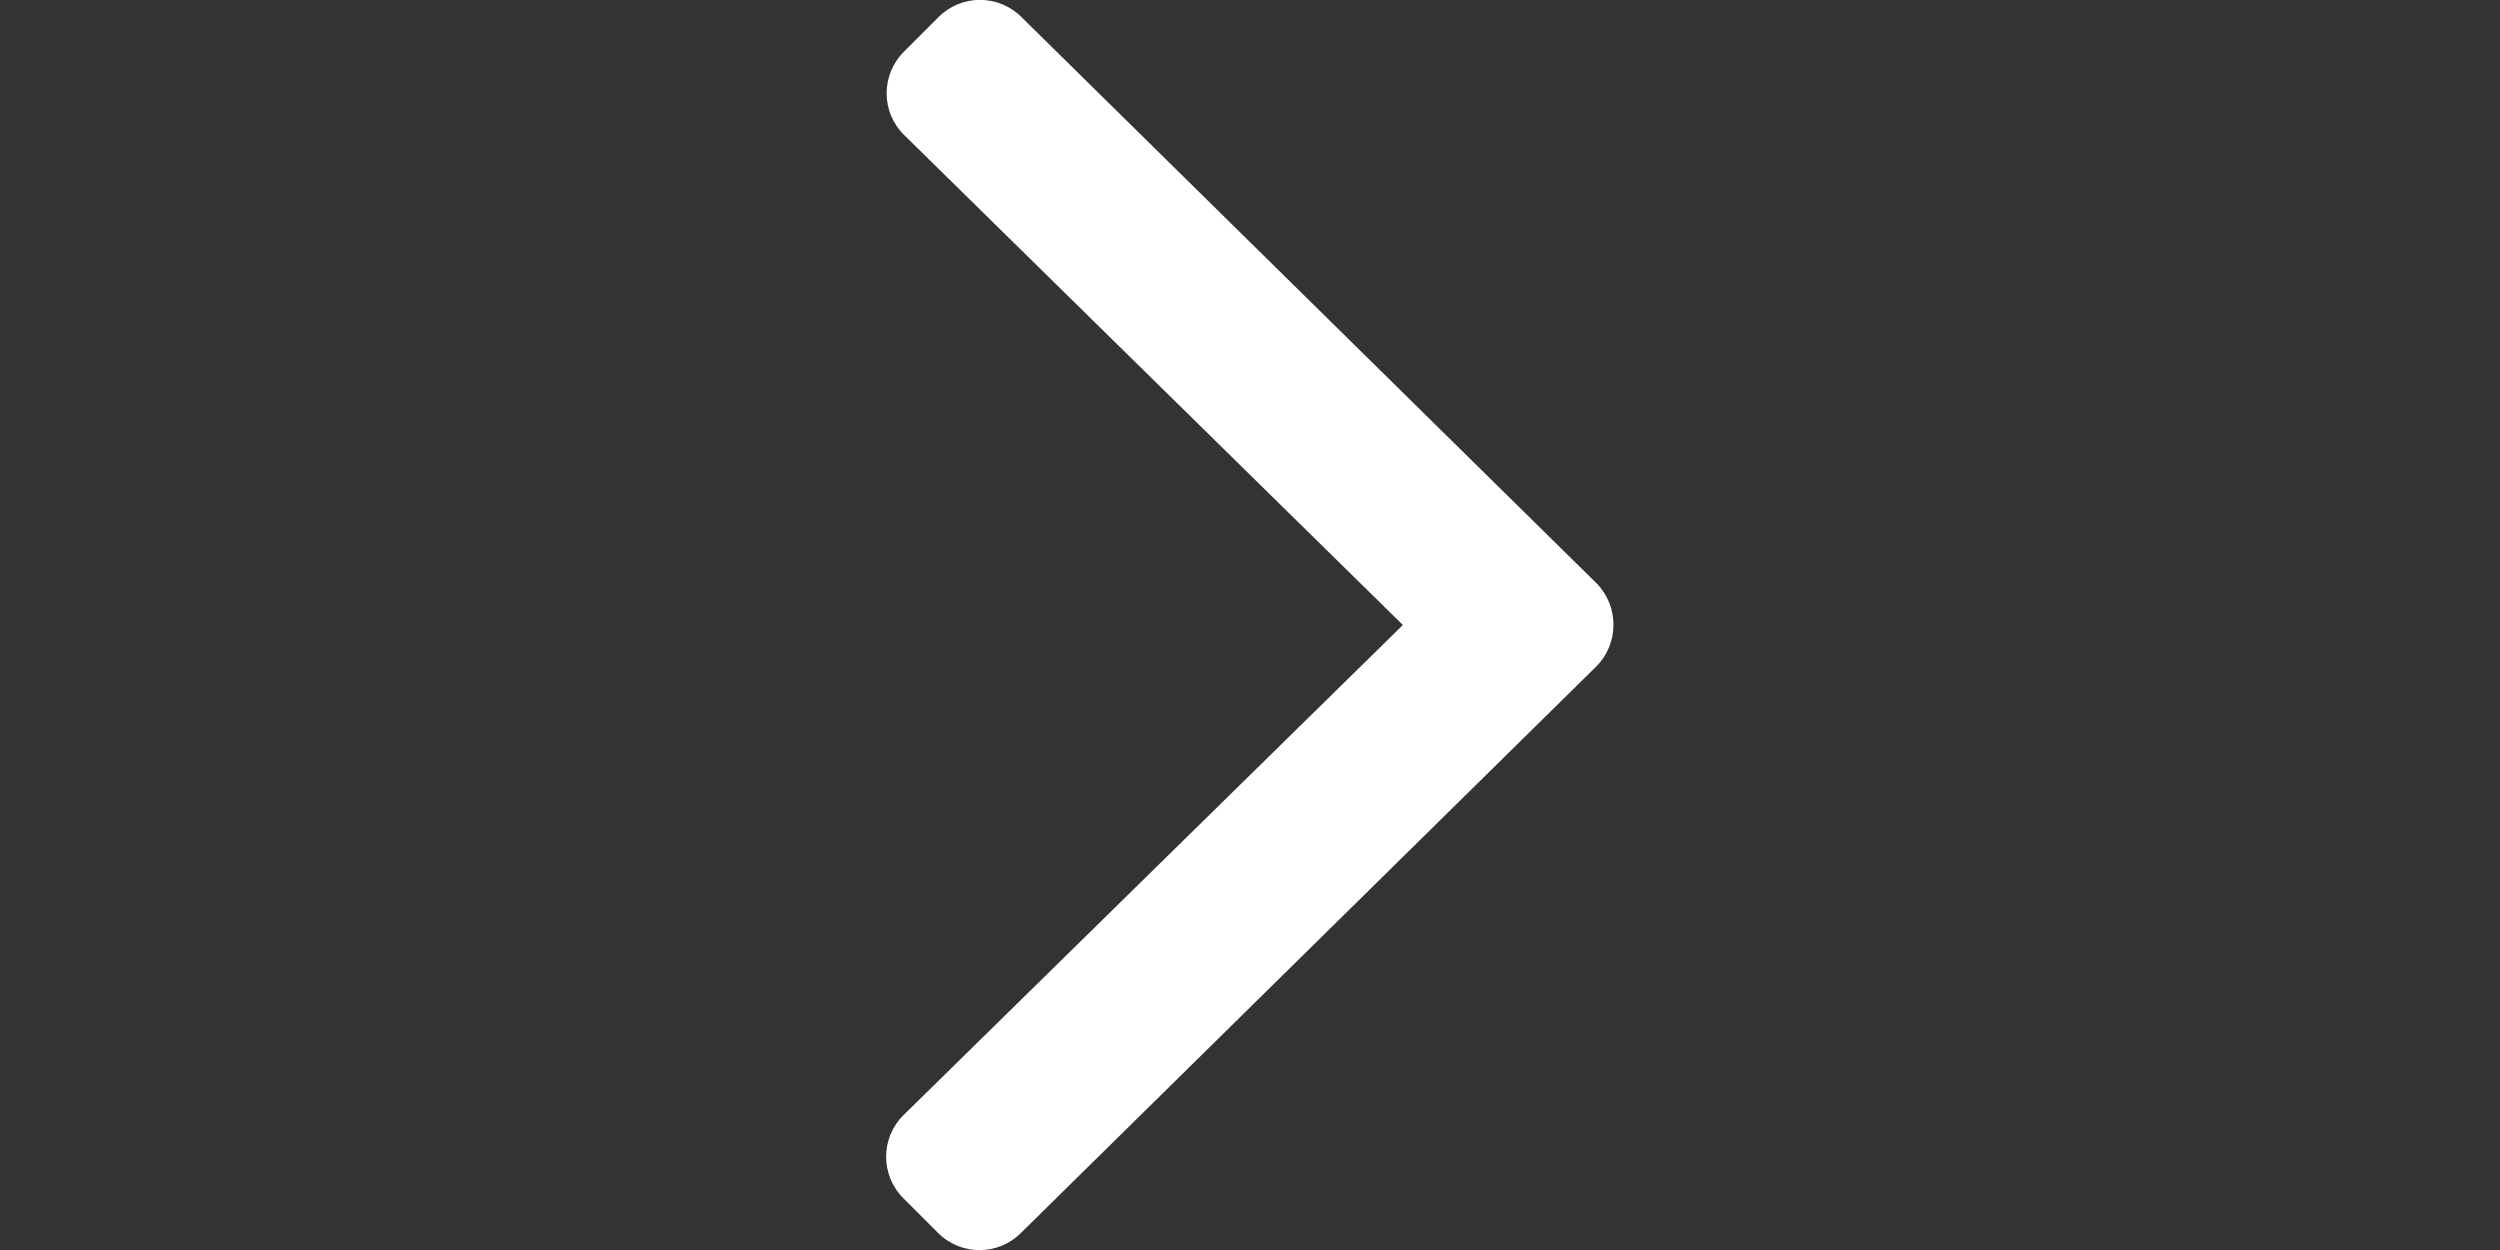 <svg width="20" height="10" viewBox="0 0 20 10" fill="none" xmlns="http://www.w3.org/2000/svg">
<rect x="0" y="0" width="20" height="10" fill="#333333" stroke="none"/>
<g clip-path="url(#clip0_0_3)">
<path d="M12.77 5.332L8.168 9.863C7.984 10.047 7.688 10.047 7.504 9.863L7.227 9.586C7.043 9.402 7.043 9.105 7.227 8.922L11.223 5L7.231 1.078C7.047 0.895 7.047 0.598 7.231 0.414L7.508 0.137C7.691 -0.047 7.988 -0.047 8.172 0.137L12.774 4.668C12.953 4.852 12.953 5.148 12.77 5.332Z" fill="white"/>
</g>
<defs>
<clipPath id="clip0_0_3">
<rect width="10" height="20" fill="white" transform="translate(0 10) rotate(-90)"/>
</clipPath>
</defs>
</svg>
